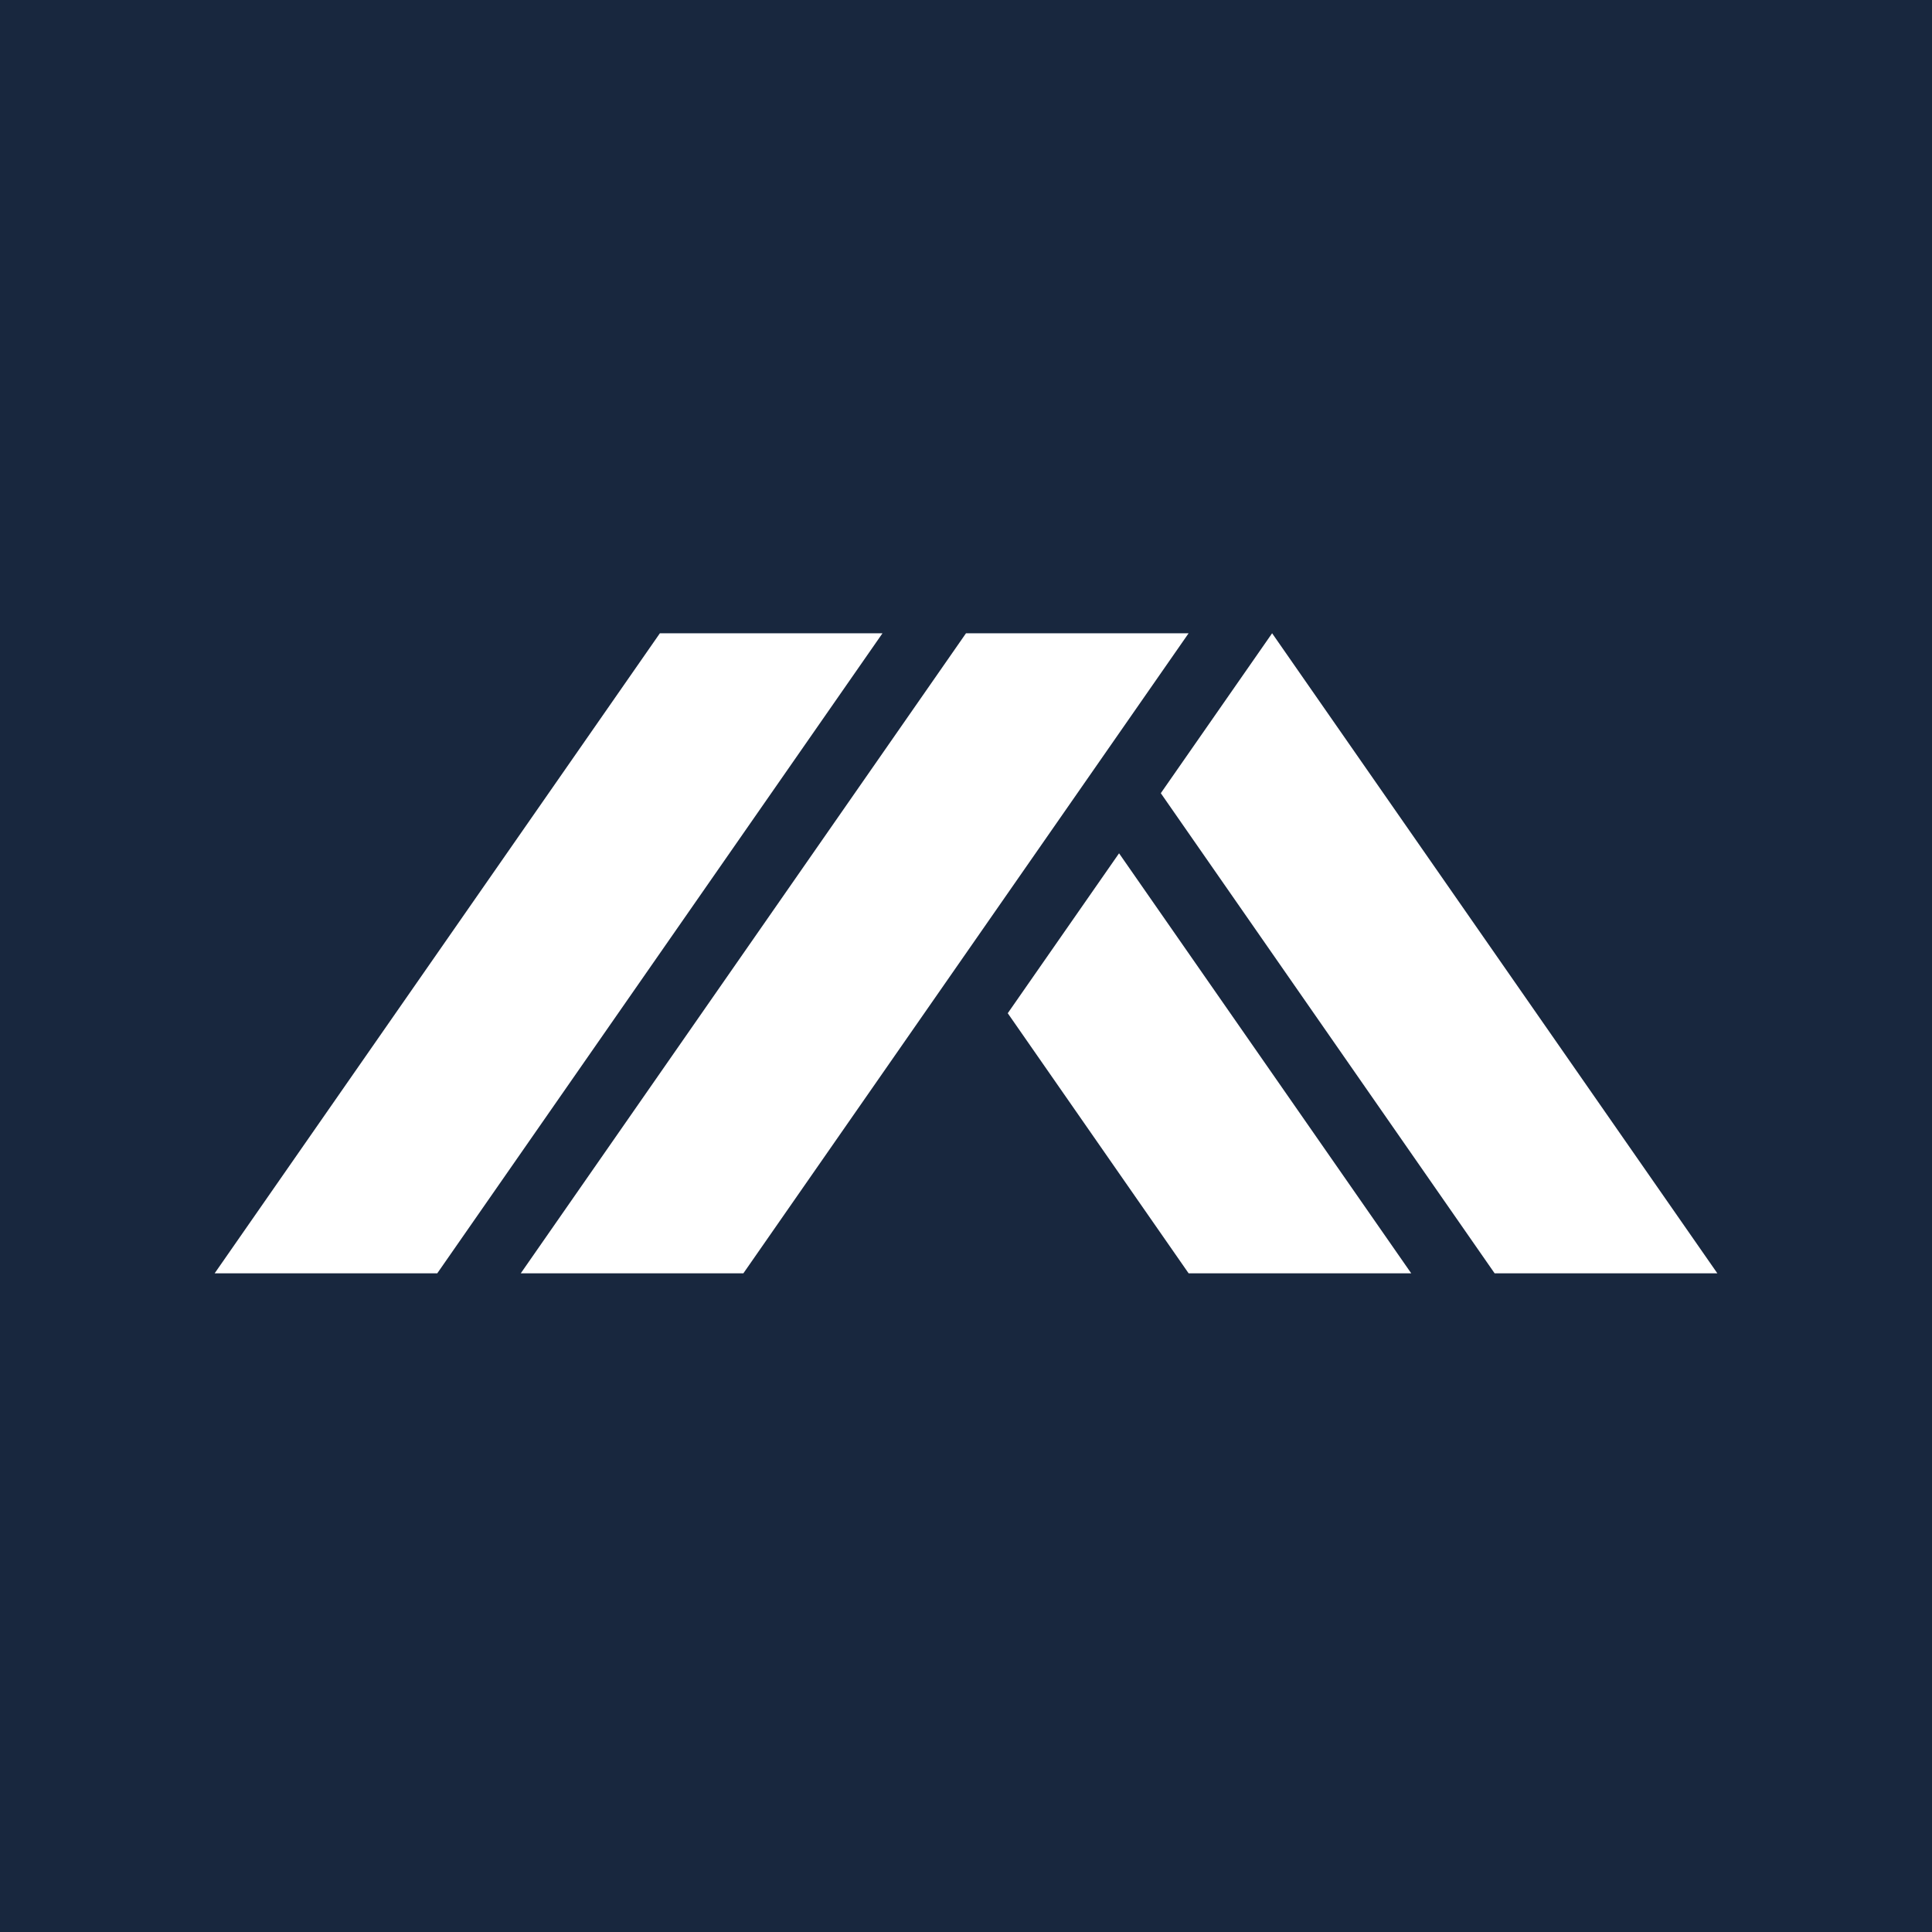 <svg xmlns="http://www.w3.org/2000/svg" viewBox="0 0 18 18">
  <rect x="0" y="0" width="18" height="18" fill="#808080" stroke="none"/>
  <g clip-path="url(#a)">
    <path fill="#18273E" d="M0 0h18v18H0V0Z"/>
    <path fill="#fff" d="M9 5.9h2.074l-4.148 5.963H4.852L9 5.9Z"/>
    <path fill="#fff" fill-rule="evenodd" d="m9.389 9.44 1.685 2.423h2.074L10.426 7.95 9.389 9.44Zm1.426-2.05 3.11 4.473H16L11.852 5.9l-1.037 1.49Z" clip-rule="evenodd"/>
    <path fill="#fff" d="M6.148 5.9h2.074l-4.148 5.963H2L6.148 5.9Z"/>
  </g>
  <defs>
    <clipPath id="a">
      <path fill="#fff" d="M0 0h18v18H0z"/>
    </clipPath>
  </defs>
</svg>
